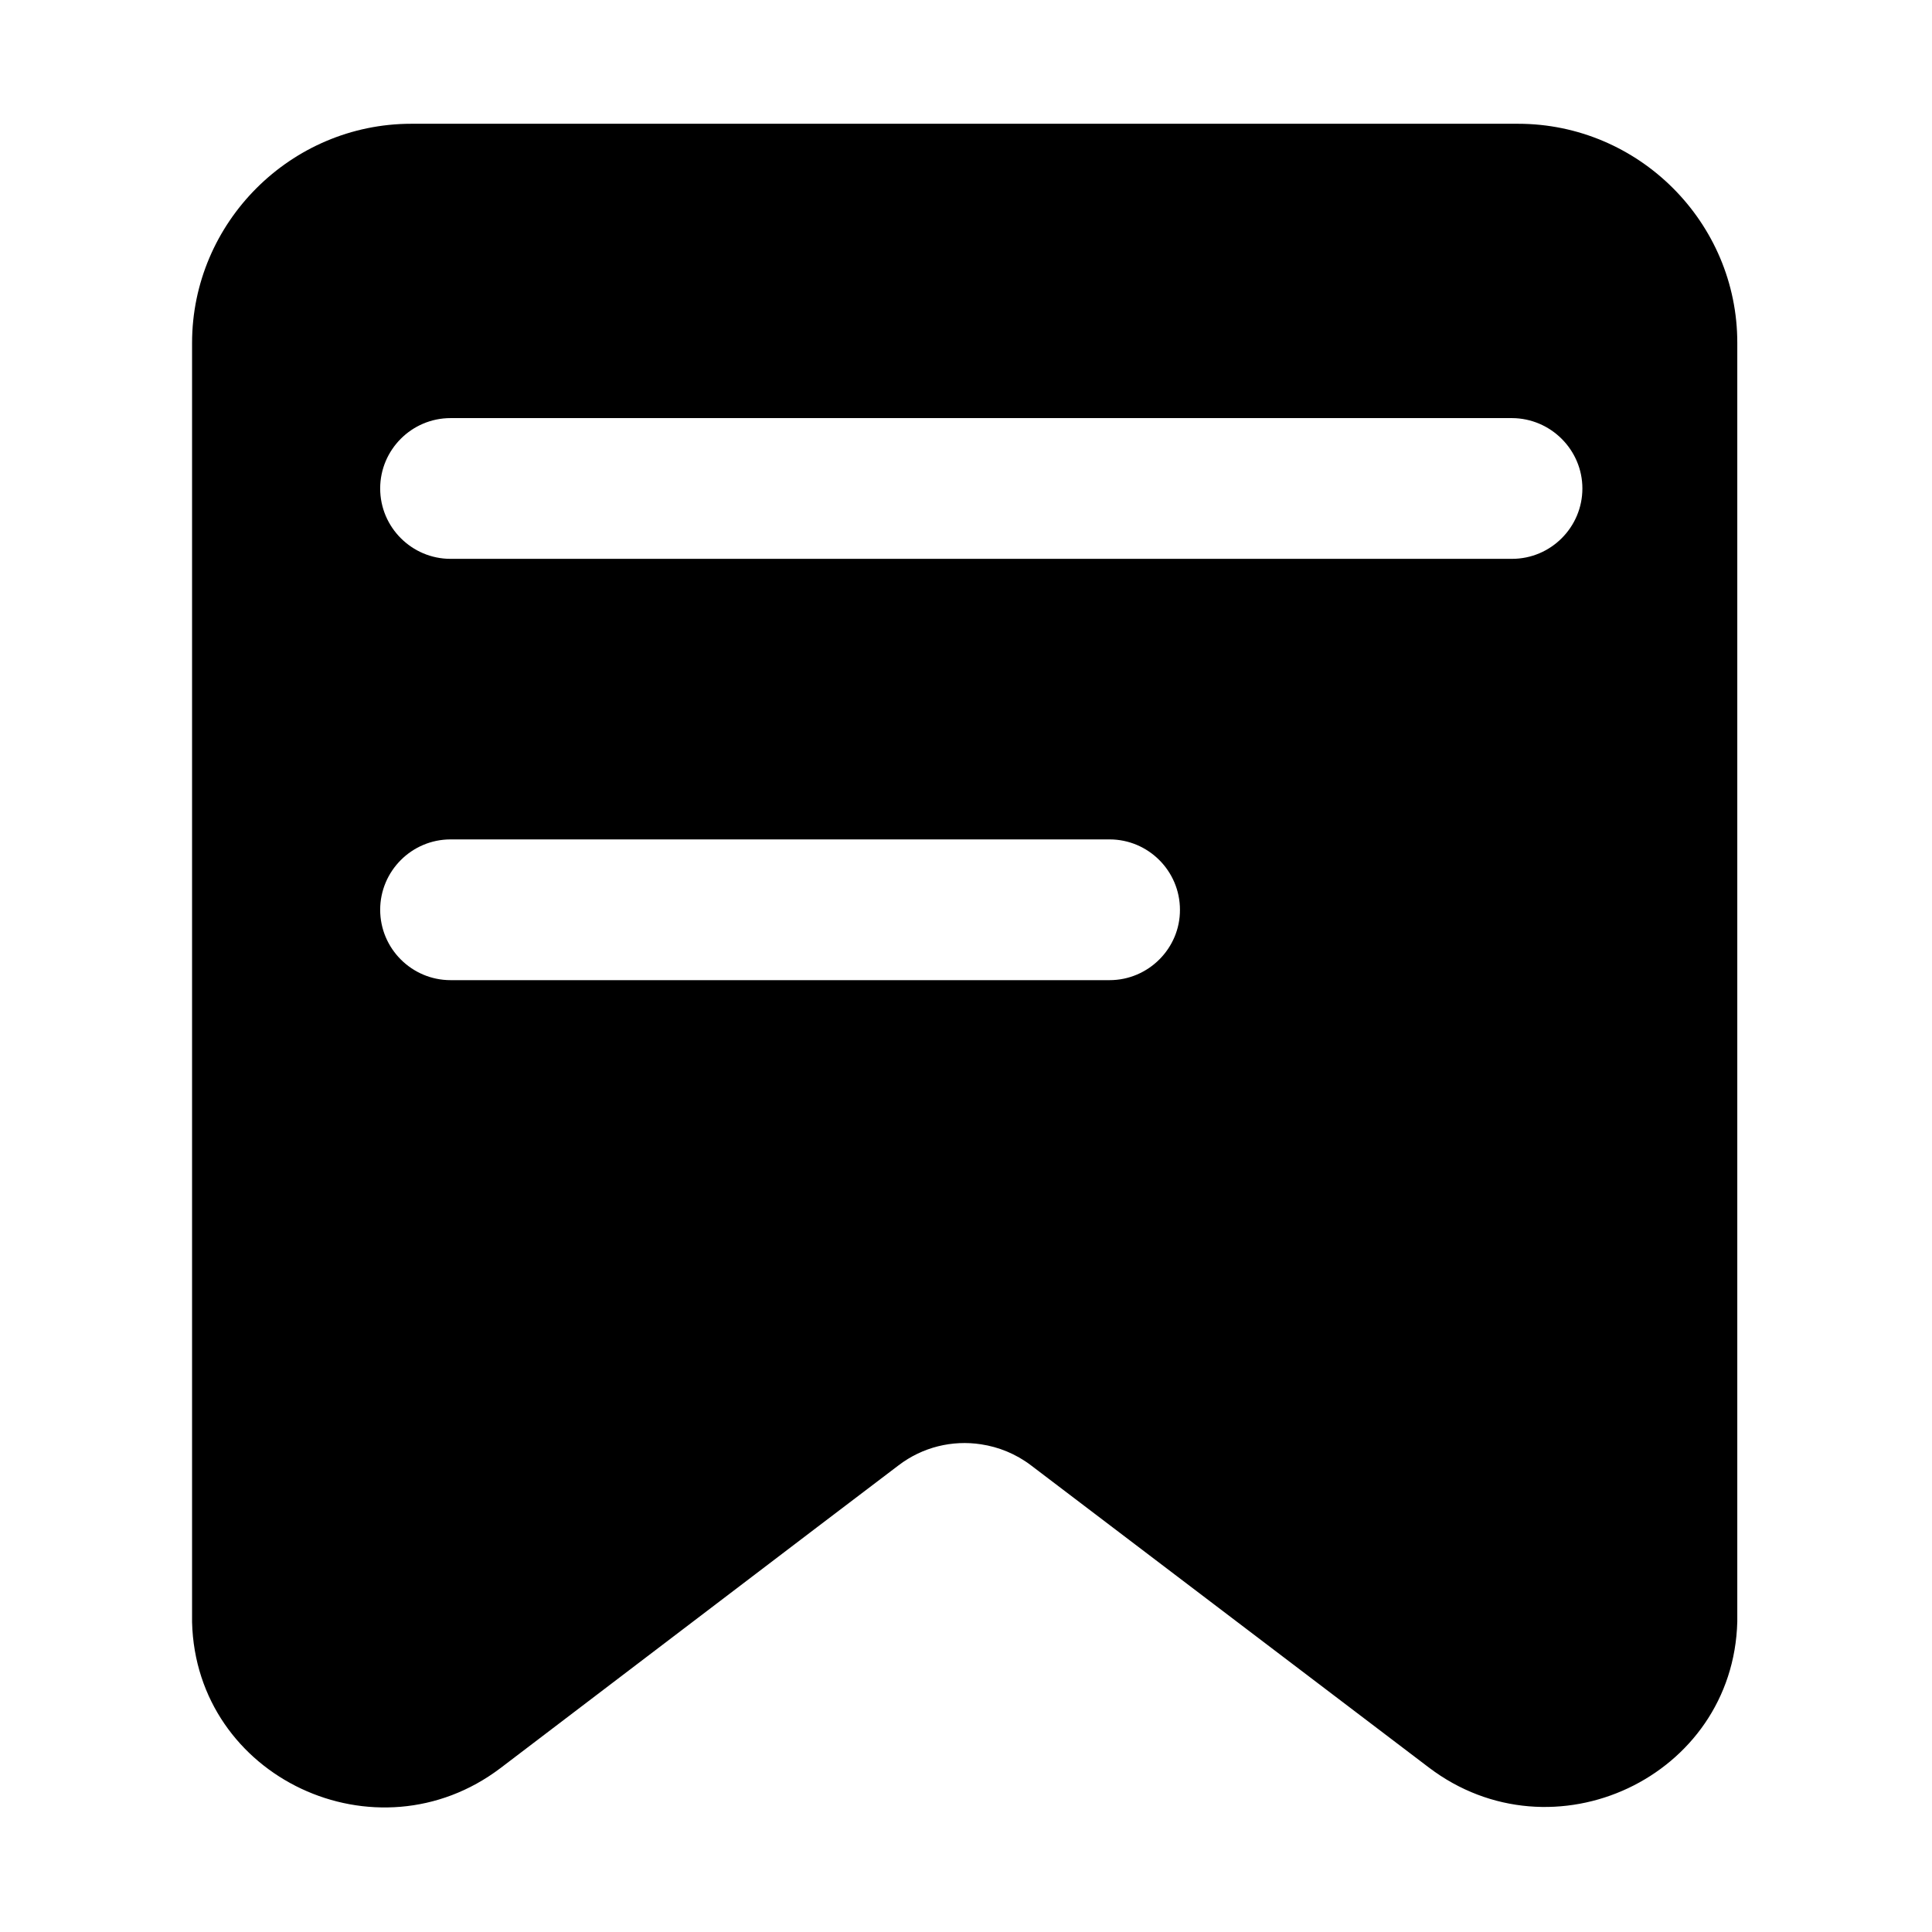<svg class="icon" viewBox="0 0 1024 1024" xmlns="http://www.w3.org/2000/svg" width="48" height="48"><path d="M804.6 65.6H218c-63.9 0-116.2 52.3-116.2 116.2v678c2.1 82.5 97.8 127.1 163.5 77.3L433 809.5l43.2-32.8c12.8-9.8 28.6-13.5 43.7-11.2 9.4 1.4 18.6 5.1 26.6 11.2l210.8 160.1c65.7 49.9 161.4 5.2 163.5-77.3V181.8c.1-63.9-52.2-116.2-116.2-116.2zM588.1 519.5H238.8c-20.5 0-37.3-16.7-37.3-37.3 0-20.5 16.7-37.3 37.3-37.3h349.3c20.5 0 37.3 16.7 37.3 37.3.1 20.4-16.7 37.3-37.3 37.3zm213.3-223.3H238.8c-20.5 0-37.3-16.7-37.3-37.3 0-20.5 16.7-37.3 37.3-37.3h562.6c20.6.1 37.3 16.9 37.3 37.3 0 20.5-16.7 37.3-37.3 37.3z"/></svg>